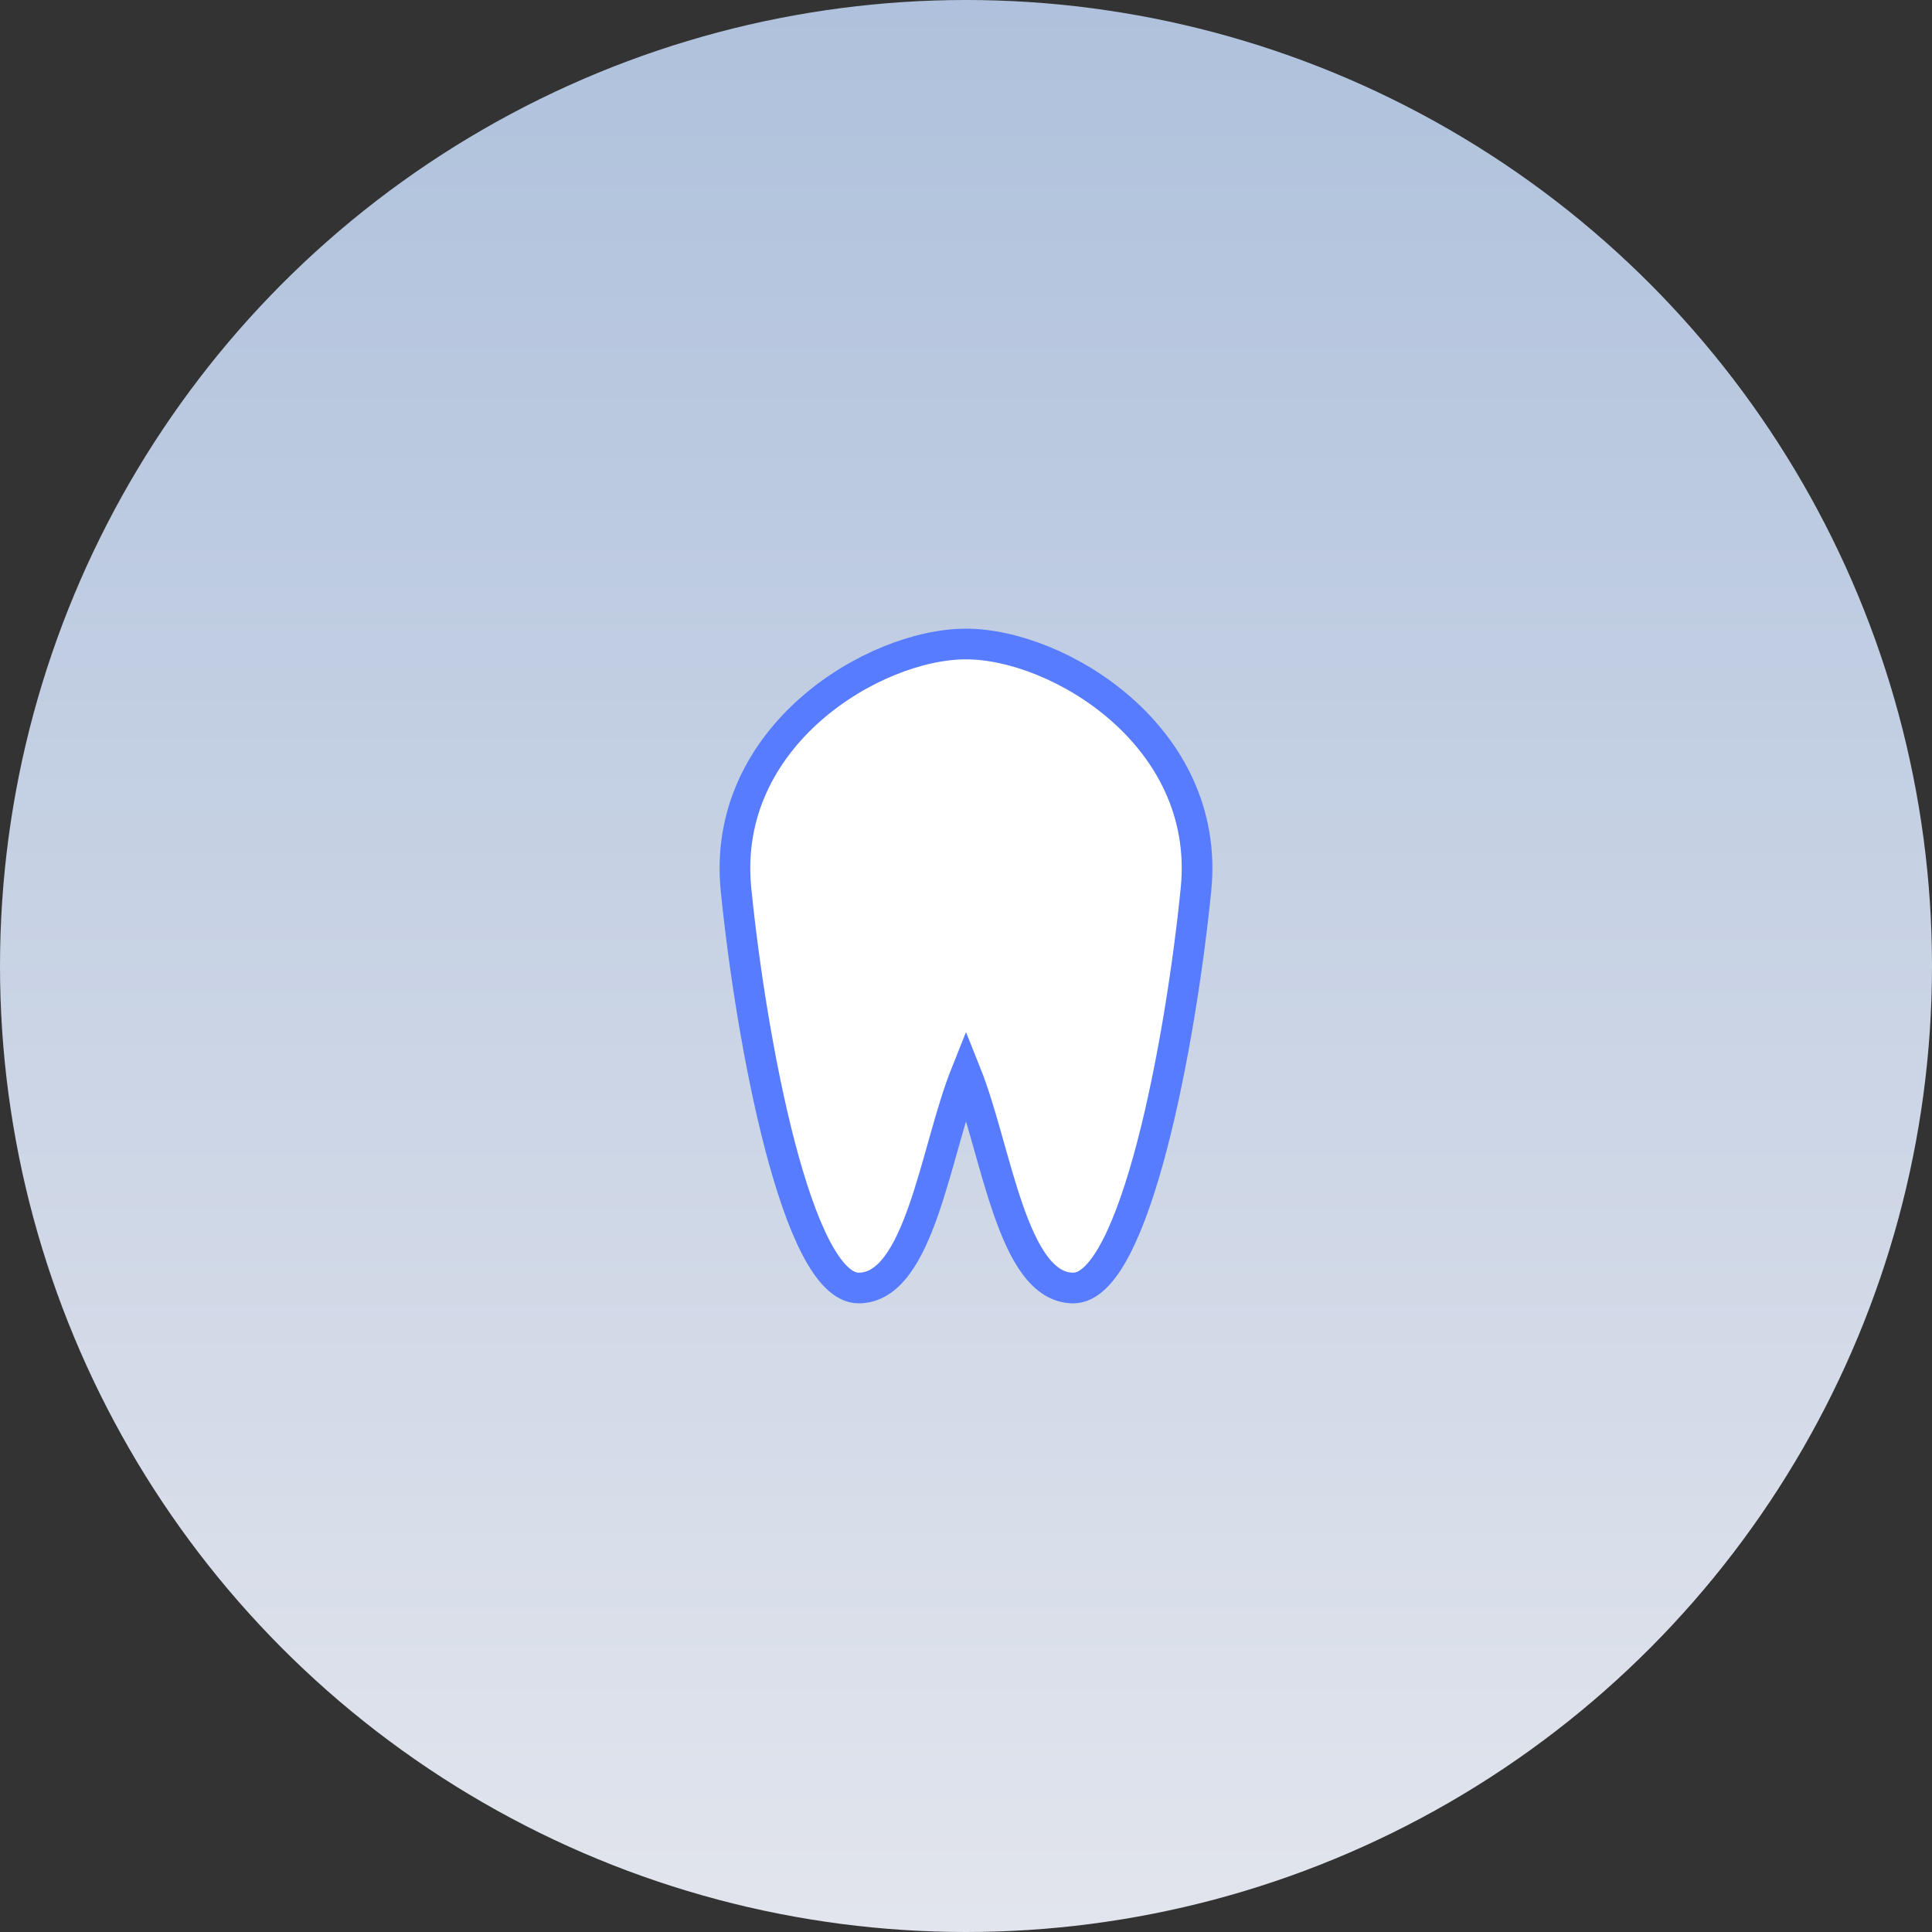 <svg width="126" height="126" viewBox="0 0 126 126" fill="none" xmlns="http://www.w3.org/2000/svg">
  <rect x="0" y="0" width="126" height="126" fill="#333333" stroke="none"/>
  <circle cx="63" cy="63" r="63" fill="url(#paint0_linear)"/>

  <!-- Larger, properly shaped tooth -->
  <path 
    d="M48 58 
       C47 48, 57 42, 63 42 
       C69 42, 79 48, 78 58 
       C77 68, 74 84, 70 84 
       C66 84, 65 75, 63 70 
       C61 75, 60 84, 56 84 
       C52 84, 49 68, 48 58Z"
    fill="white"
    stroke="#577CFF"
    stroke-width="2"
  />

  <defs>
    <linearGradient id="paint0_linear" x1="63" y1="0" x2="63" y2="126" gradientUnits="userSpaceOnUse">
      <stop stop-color="#AFC1DC"/>
      <stop offset="1" stop-color="#E2E5ED"/>
    </linearGradient>
  </defs>
</svg>
